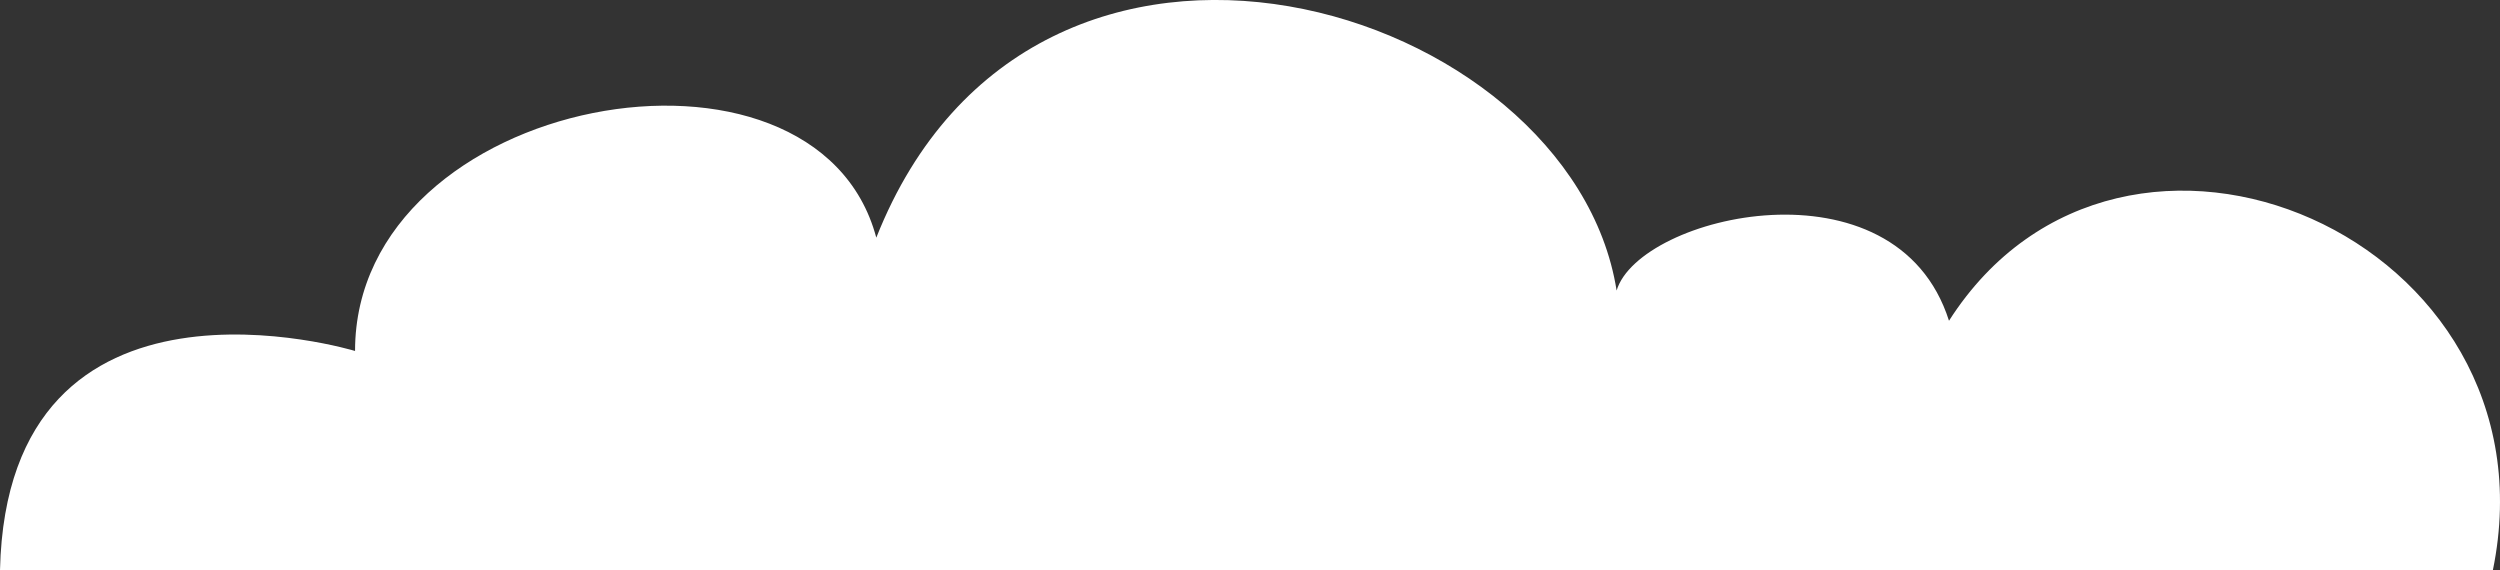 <svg xmlns="http://www.w3.org/2000/svg" viewBox="0 0 330.94 75.46"><rect x="0" y="0" width="330.94" height="75.46" fill="#333333" stroke="none"/><defs><style>.cls-1{fill:#fff;}</style></defs><title>cloud4</title><g id="Layer_2" data-name="Layer 2"><g id="Drawings"><path class="cls-1" d="M330,75.46H0c1-43,47-29,47-29,0-34,61-45,69-15,21-53,92-31,98,7,3-10,37-18,44,4C281,6.46,339,31.46,330,75.46Z"/></g></g></svg>
